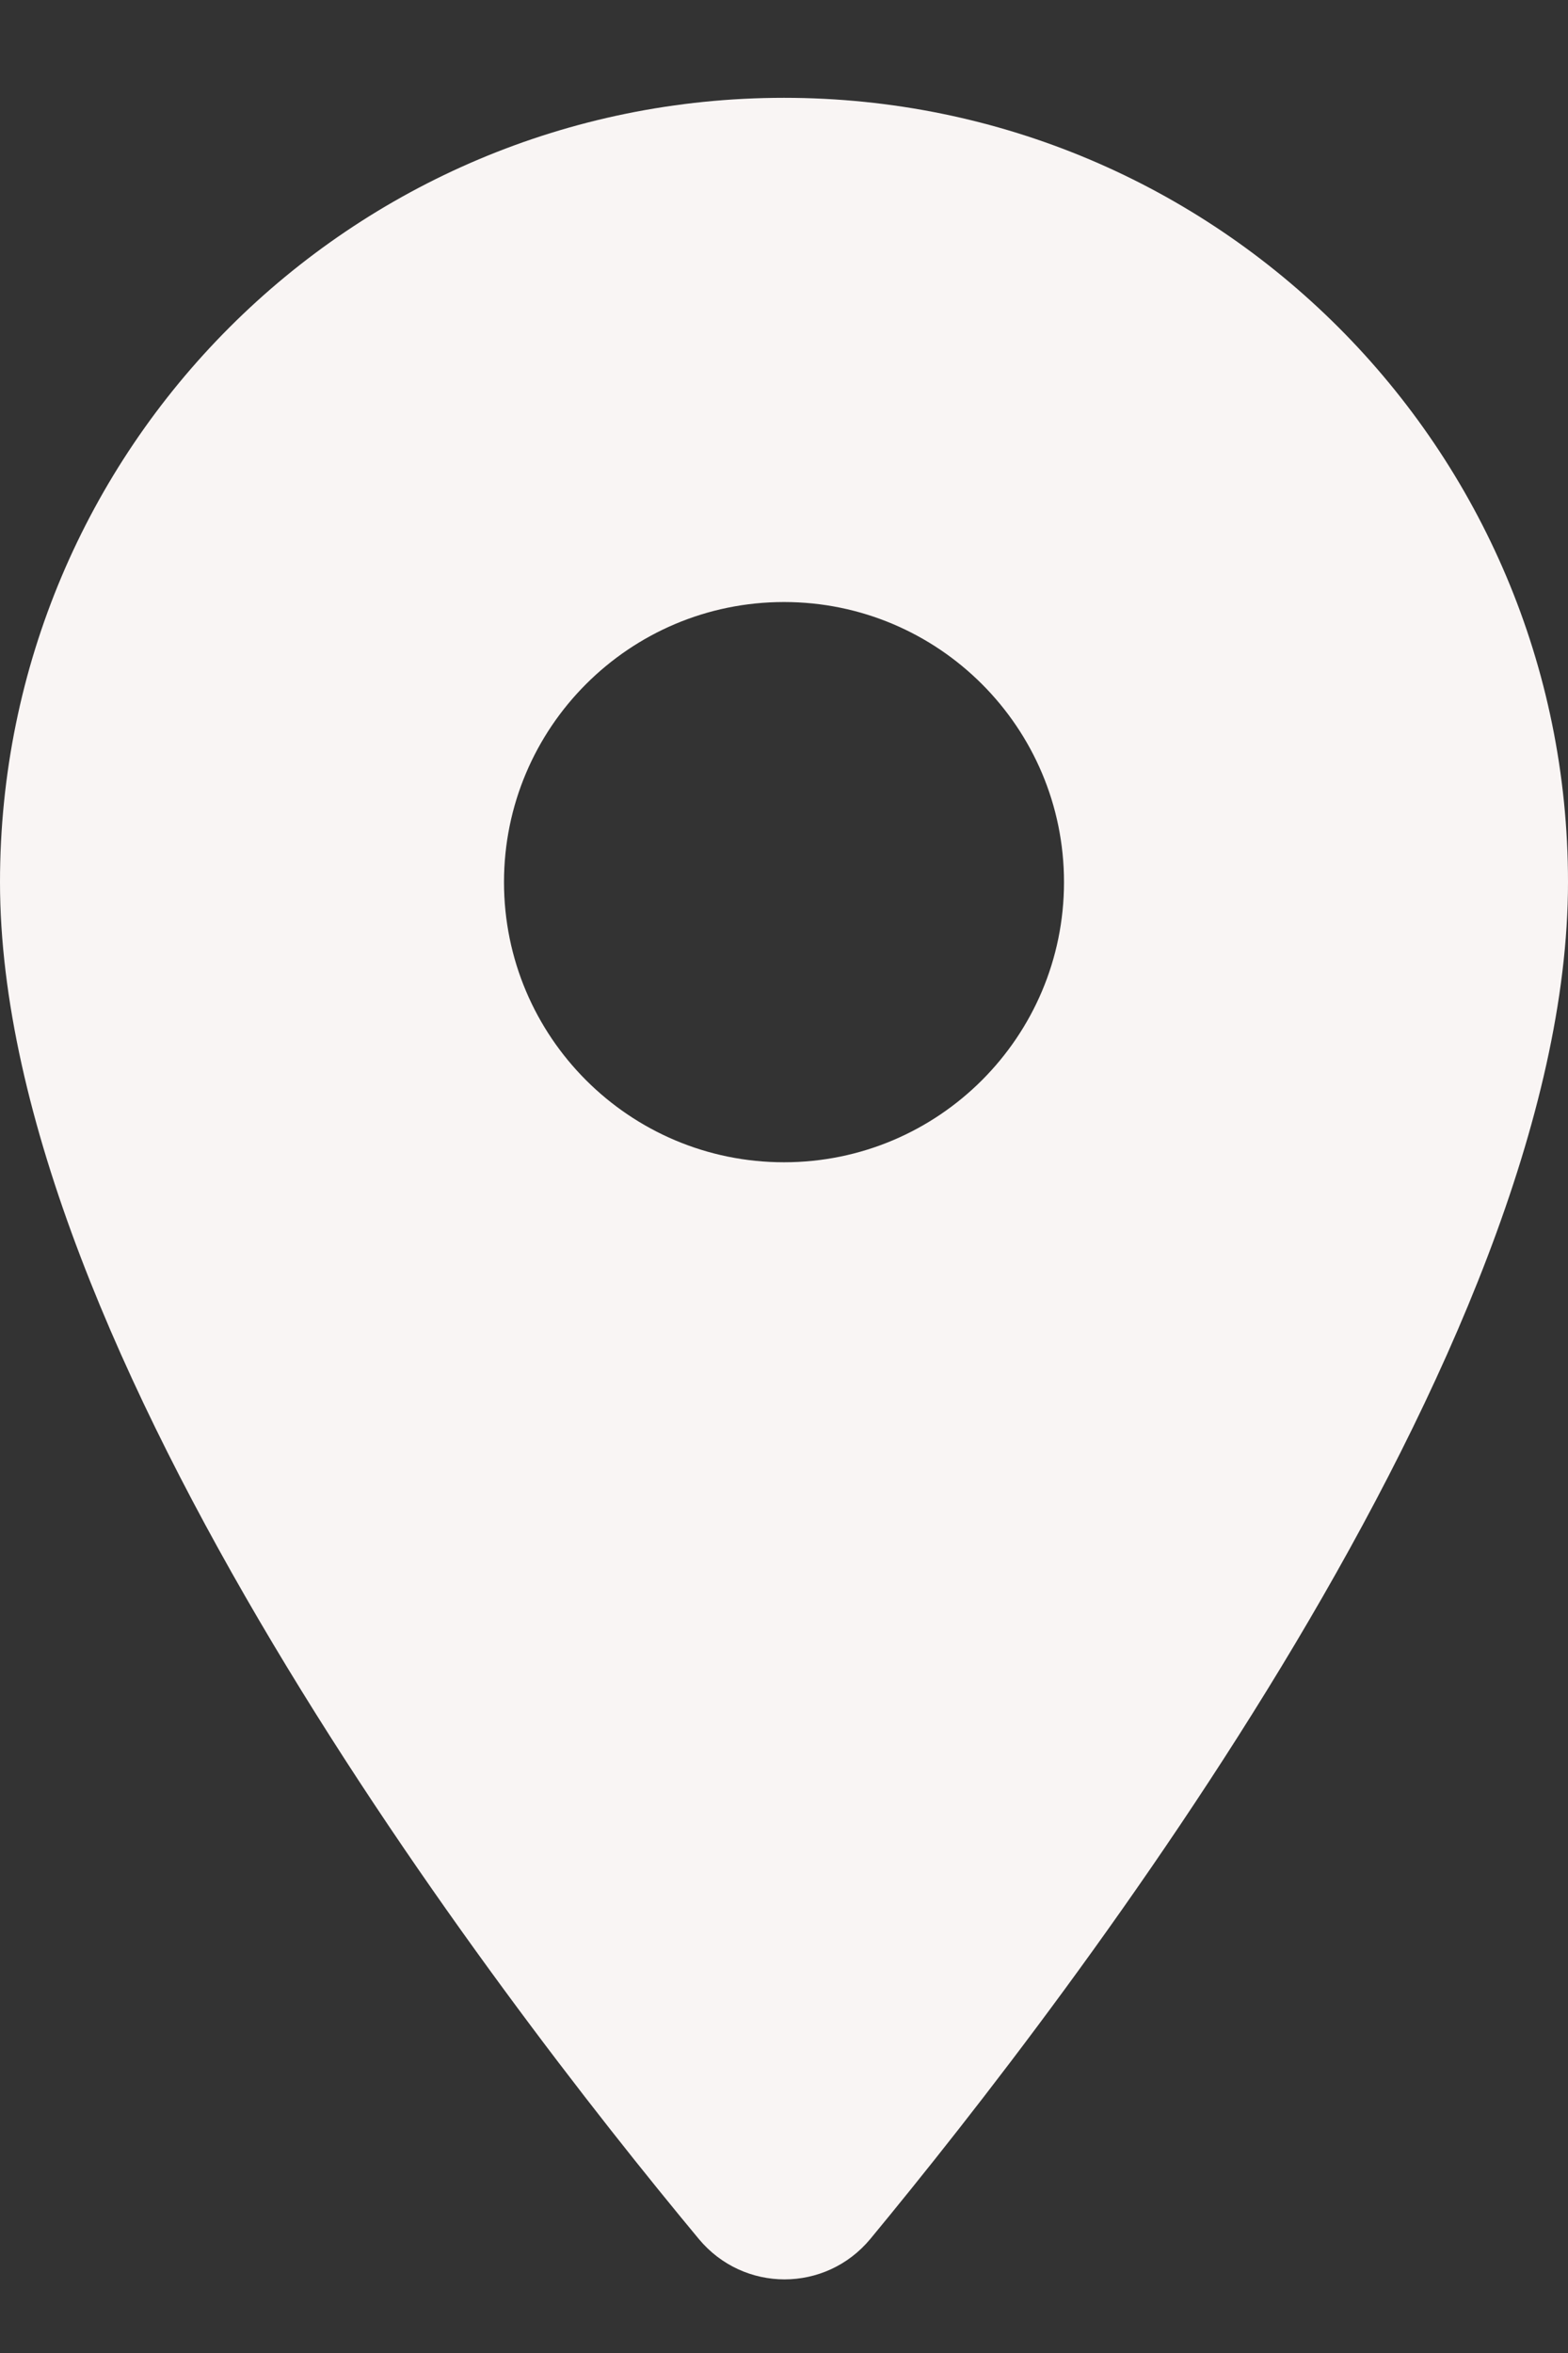 <svg width="14" height="21" viewBox="0 0 14 21" fill="none" xmlns="http://www.w3.org/2000/svg">
<rect x="0" y="0" width="14" height="21" fill="#333333" stroke="none"/>
<path d="M7 0.873C3.13 0.873 0 4.003 0 7.873C0 12.043 4.42 17.793 6.24 19.983C6.64 20.463 7.37 20.463 7.77 19.983C9.58 17.793 14 12.043 14 7.873C14 4.003 10.87 0.873 7 0.873ZM7 10.373C5.62 10.373 4.5 9.253 4.5 7.873C4.5 6.493 5.62 5.373 7 5.373C8.38 5.373 9.5 6.493 9.5 7.873C9.5 9.253 8.38 10.373 7 10.373Z" fill="#F9F5F4"/>
</svg>
